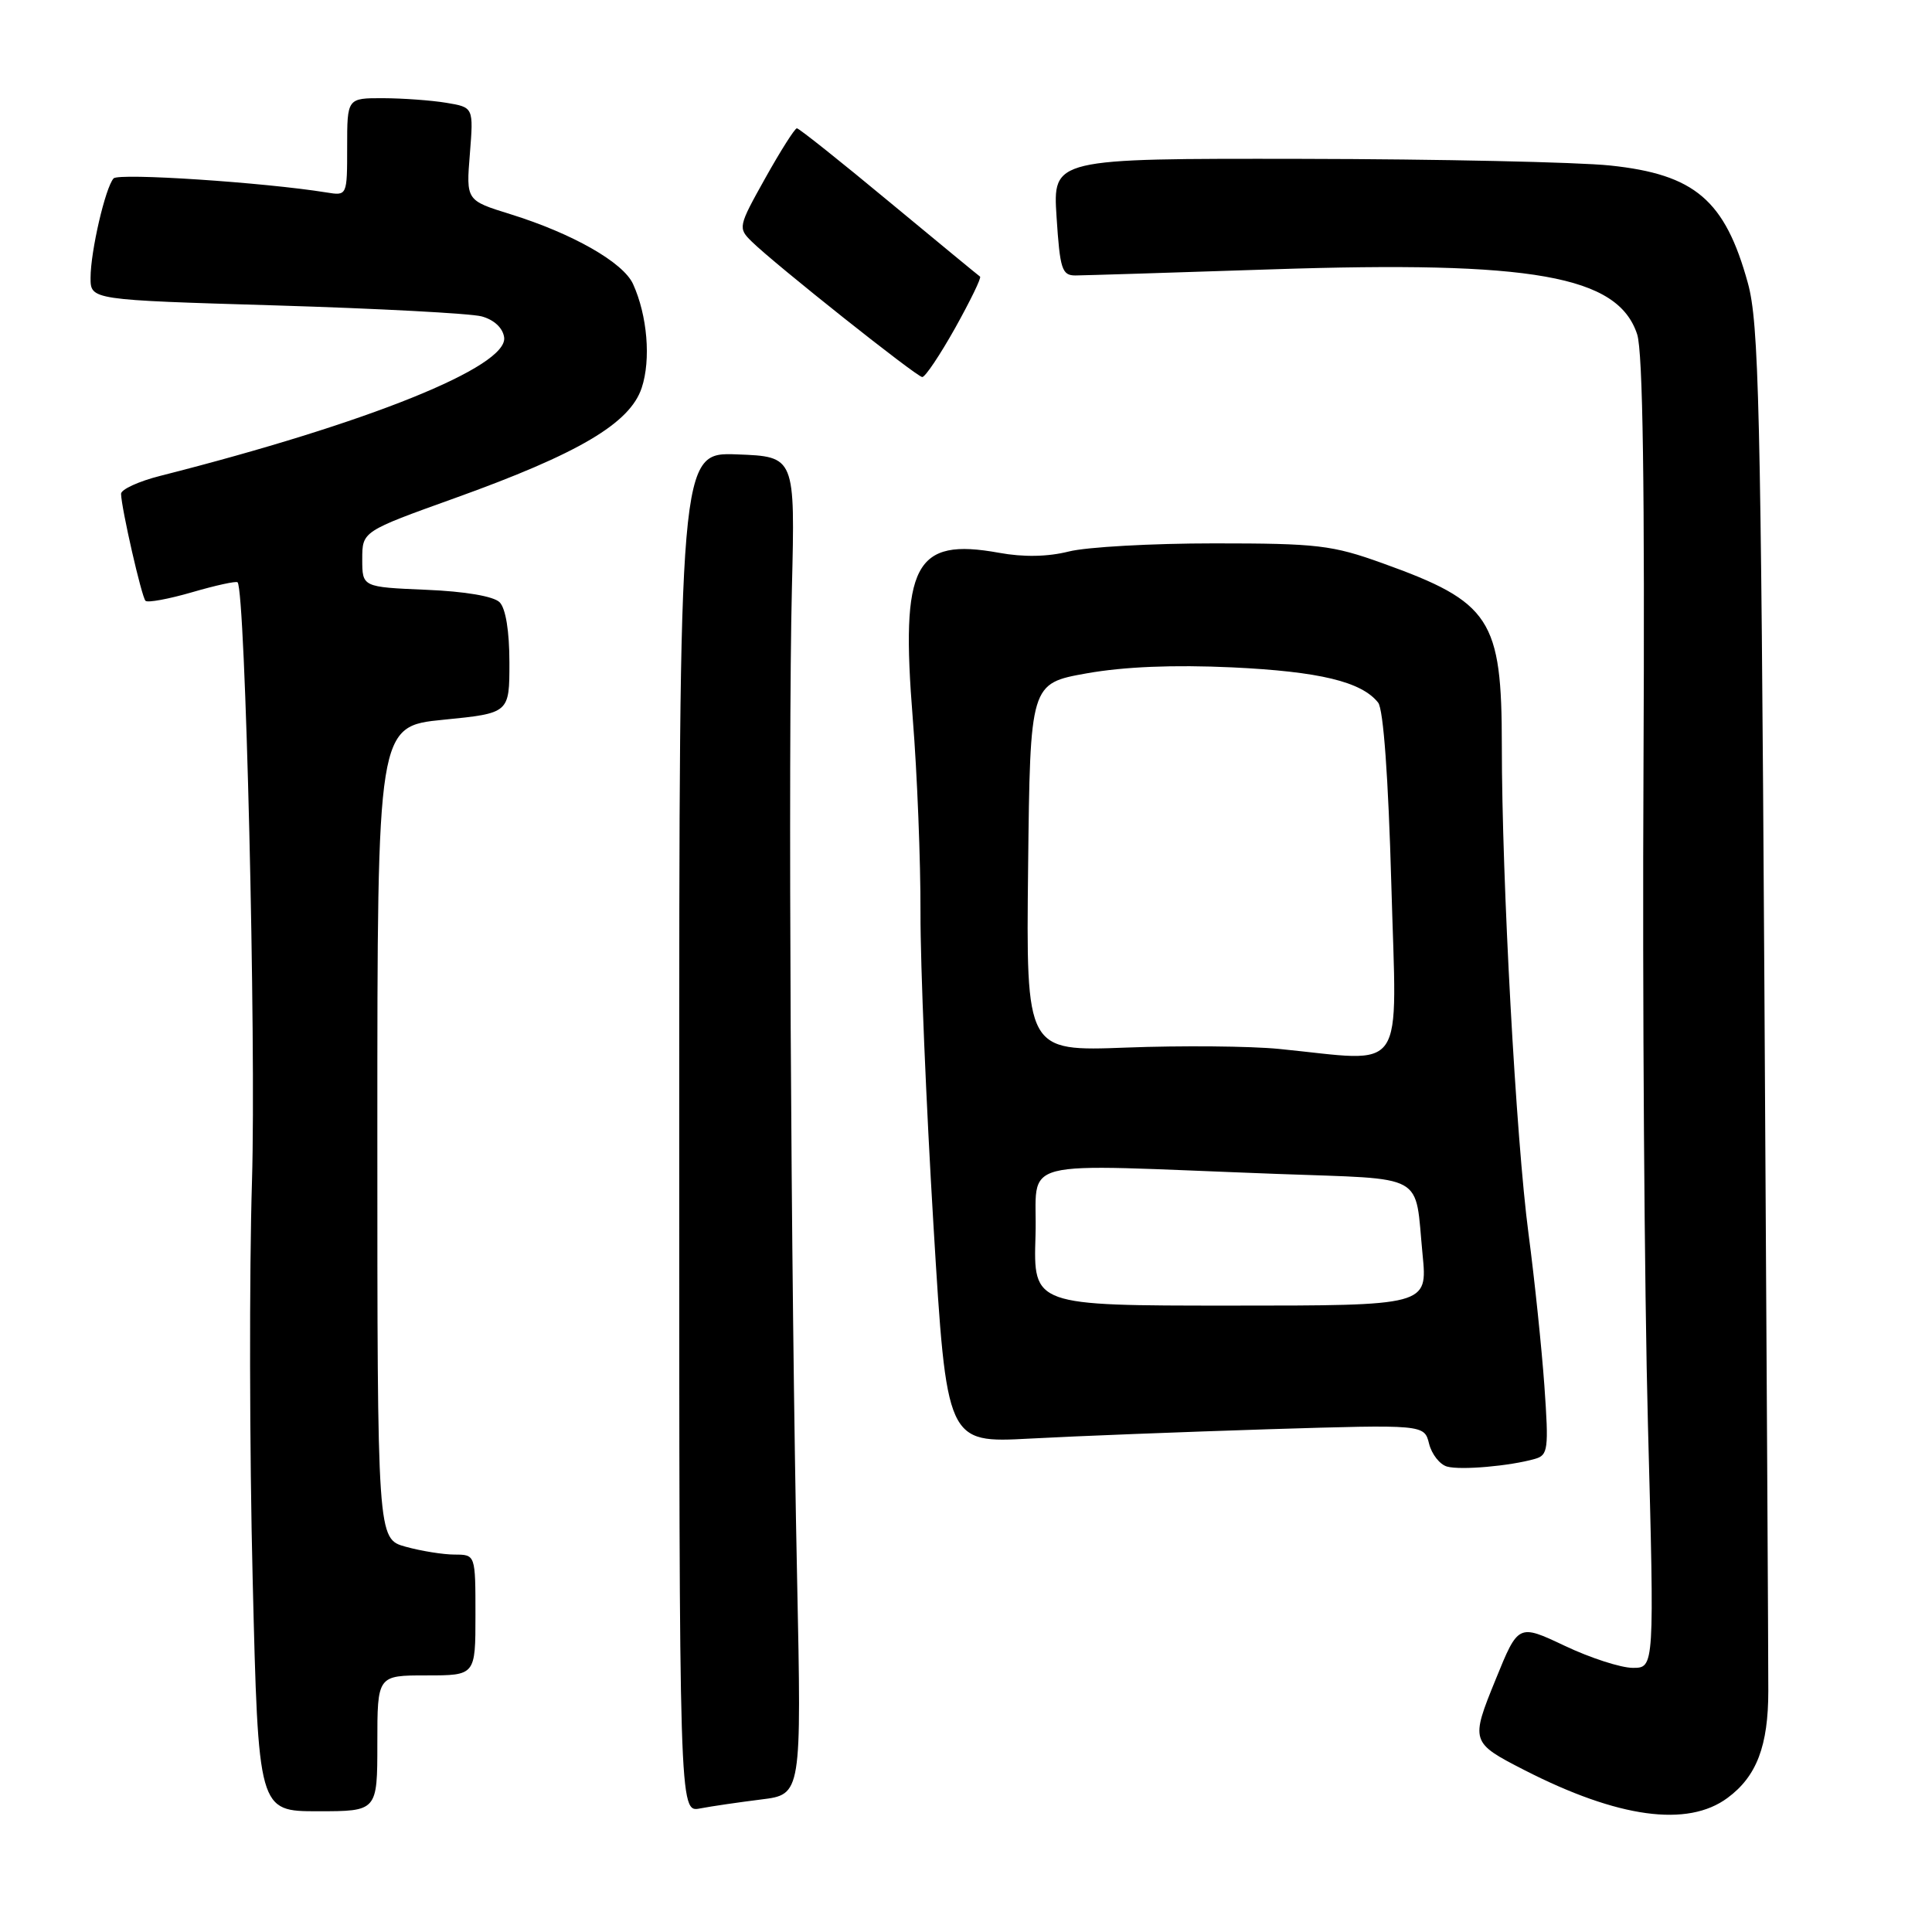 <?xml version="1.0" encoding="UTF-8" standalone="no"?>
<!DOCTYPE svg PUBLIC "-//W3C//DTD SVG 1.1//EN" "http://www.w3.org/Graphics/SVG/1.1/DTD/svg11.dtd" >
<svg xmlns="http://www.w3.org/2000/svg" xmlns:xlink="http://www.w3.org/1999/xlink" version="1.1" viewBox="0 0 256 256">
 <g >
 <path fill="currentColor"
d=" M 228.91 238.23 C 232.77 235.38 234.31 231.33 234.31 224.04 C 234.32 220.44 234.08 178.35 233.79 130.50 C 233.32 53.67 233.06 42.80 231.60 37.50 C 228.57 26.51 224.58 23.11 213.35 21.93 C 209.03 21.48 190.65 21.08 172.50 21.05 C 139.50 21.00 139.50 21.00 140.00 28.75 C 140.45 35.67 140.71 36.50 142.50 36.50 C 143.60 36.49 155.30 36.13 168.50 35.69 C 203.13 34.54 214.37 36.53 216.93 44.29 C 217.69 46.59 217.95 64.47 217.77 102.06 C 217.62 132.00 217.89 171.01 218.36 188.75 C 219.22 221.00 219.22 221.00 216.36 221.00 C 214.79 221.00 210.73 219.69 207.34 218.08 C 201.18 215.17 201.18 215.17 198.19 222.52 C 194.83 230.76 194.87 230.90 202.00 234.55 C 214.41 240.90 223.61 242.16 228.91 238.23 Z  M 50.00 231.00 C 50.00 222.00 50.00 222.00 56.50 222.00 C 63.00 222.00 63.00 222.00 63.00 214.00 C 63.00 206.00 63.00 206.00 60.25 205.99 C 58.74 205.99 55.81 205.52 53.75 204.95 C 50.00 203.91 50.00 203.91 50.00 150.07 C 50.00 96.24 50.00 96.24 58.75 95.37 C 67.50 94.50 67.50 94.50 67.50 87.80 C 67.50 83.64 67.01 80.61 66.20 79.80 C 65.41 79.01 61.61 78.36 56.45 78.15 C 48.00 77.79 48.00 77.79 48.00 74.10 C 48.00 70.41 48.00 70.41 60.25 66.01 C 76.68 60.11 83.48 56.09 85.03 51.39 C 86.27 47.65 85.78 41.81 83.88 37.63 C 82.57 34.76 75.86 30.94 67.63 28.38 C 61.76 26.56 61.76 26.56 62.26 20.39 C 62.75 14.22 62.75 14.22 59.13 13.62 C 57.13 13.29 53.36 13.02 50.75 13.01 C 46.00 13.00 46.00 13.00 46.00 19.48 C 46.00 25.95 46.00 25.95 43.25 25.50 C 35.00 24.17 15.72 22.89 15.05 23.64 C 13.96 24.85 12.00 33.31 12.00 36.81 C 12.00 39.74 12.00 39.74 36.56 40.47 C 50.07 40.88 62.33 41.53 63.81 41.92 C 65.45 42.36 66.62 43.44 66.80 44.69 C 67.38 48.57 48.86 56.04 21.25 63.05 C 18.36 63.78 16.02 64.86 16.04 65.44 C 16.10 67.43 18.77 79.11 19.28 79.61 C 19.56 79.89 22.34 79.38 25.47 78.47 C 28.59 77.56 31.30 76.97 31.48 77.16 C 32.52 78.23 33.95 137.82 33.39 156.48 C 33.02 168.59 33.06 192.34 33.48 209.25 C 34.23 240.00 34.23 240.00 42.11 240.00 C 50.00 240.00 50.00 240.00 50.00 231.00 Z  M 100.86 238.44 C 106.21 237.78 106.21 237.78 105.62 209.14 C 104.79 169.27 104.42 98.94 104.93 78.00 C 105.36 60.50 105.36 60.50 97.68 60.21 C 90.00 59.92 90.00 59.92 90.00 150.04 C 90.00 240.16 90.00 240.16 92.75 239.63 C 94.26 239.34 97.91 238.81 100.86 238.44 Z  M 203.39 193.31 C 205.13 192.82 205.23 192.05 204.64 183.64 C 204.28 178.61 203.34 169.55 202.54 163.50 C 200.88 151.00 199.00 116.57 199.00 98.82 C 199.00 82.02 197.54 79.78 183.19 74.63 C 176.53 72.23 174.55 72.00 160.88 72.00 C 152.63 72.00 143.96 72.48 141.61 73.08 C 138.83 73.78 135.61 73.84 132.39 73.25 C 121.14 71.21 119.30 74.74 120.95 95.26 C 121.53 102.49 121.99 114.05 121.97 120.95 C 121.95 127.85 122.73 146.49 123.69 162.36 C 125.44 191.21 125.44 191.21 136.47 190.62 C 142.54 190.29 156.77 189.74 168.11 189.38 C 188.72 188.75 188.72 188.75 189.36 191.30 C 189.71 192.70 190.79 194.07 191.75 194.33 C 193.56 194.83 200.08 194.26 203.39 193.31 Z  M 126.57 43.45 C 128.58 39.84 130.07 36.79 129.86 36.65 C 129.66 36.52 124.23 32.04 117.79 26.71 C 111.36 21.37 105.87 17.00 105.59 17.00 C 105.32 17.00 103.44 19.96 101.41 23.59 C 97.81 30.03 97.77 30.21 99.62 32.02 C 102.69 35.03 121.44 49.92 122.20 49.96 C 122.59 49.98 124.55 47.05 126.57 43.45 Z  M 137.21 163.75 C 137.54 153.20 133.51 154.23 169.22 155.55 C 189.28 156.30 187.43 155.27 188.50 166.25 C 189.16 173.00 189.16 173.00 163.04 173.00 C 136.92 173.00 136.92 173.00 137.21 163.75 Z  M 169.50 138.99 C 165.65 138.61 156.53 138.53 149.23 138.81 C 135.96 139.31 135.96 139.31 136.23 114.94 C 136.50 90.56 136.50 90.56 144.00 89.22 C 148.96 88.34 155.49 88.07 163.26 88.43 C 174.83 88.98 180.41 90.32 182.61 93.10 C 183.31 93.98 183.96 102.98 184.36 117.25 C 185.07 142.92 186.60 140.68 169.50 138.99 Z "/>
</g>
</svg>
